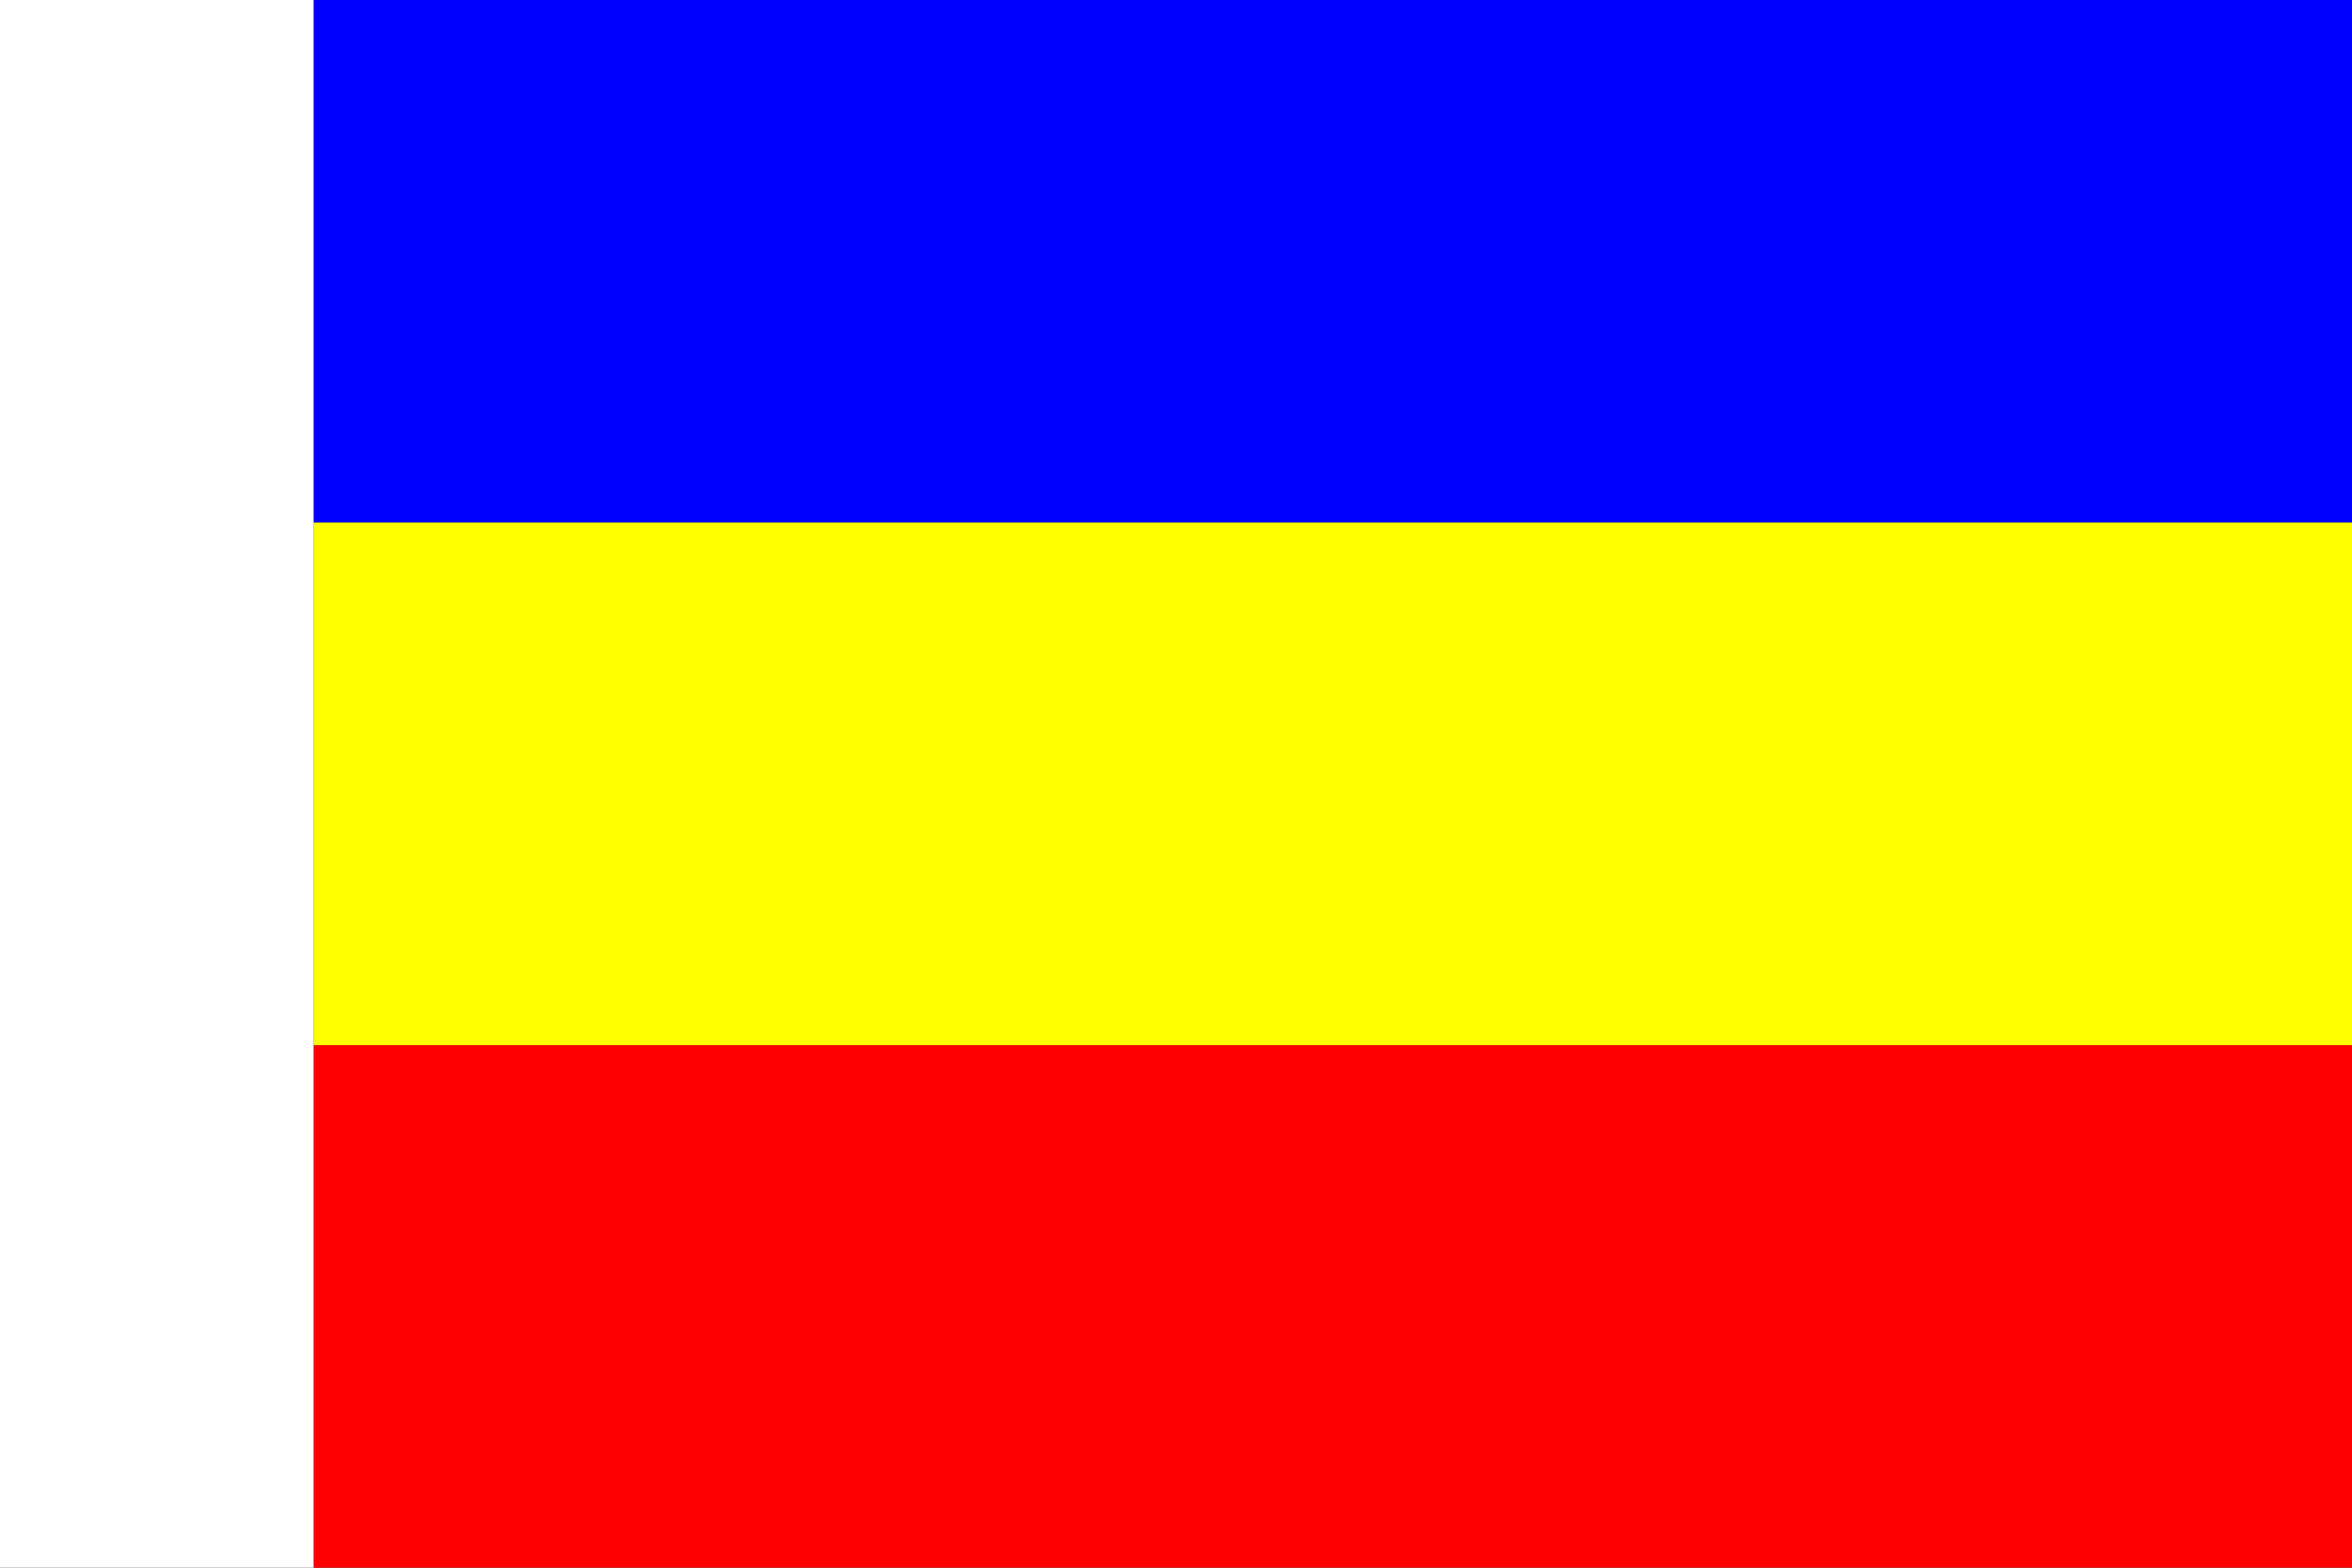 <?xml version="1.0" encoding="UTF-8" standalone="no"?>
<!-- Created with Inkscape (http://www.inkscape.org/) -->
<svg
   xmlns:svg="http://www.w3.org/2000/svg"
   xmlns="http://www.w3.org/2000/svg"
   version="1.0"
   width="450"
   height="300"
   id="svg2">
  <rect width="100%" height="100%" fill="#333333" stroke="none"/>
  <defs
     id="defs4" />
  <g
     id="layer1">
    <g
       id="g6297">
      <g
         transform="matrix(0.867,0,0,1,60,0)"
         id="g6292">
        <rect
           width="100"
           height="450"
           x="-300"
           y="0"
           transform="matrix(0,-1,1,0,0,0)"
           style="fill:#ff0000;fill-opacity:1;fill-rule:evenodd;stroke:none;stroke-opacity:1"
           id="rect1307" />
        <rect
           width="100"
           height="450"
           x="-100"
           y="0"
           transform="matrix(0,-1,1,0,0,0)"
           style="fill:#0000ff;fill-opacity:1;fill-rule:evenodd;stroke:none;stroke-opacity:1"
           id="rect2182" />
        <rect
           width="100"
           height="450"
           x="-200"
           y="0"
           transform="matrix(0,-1,1,0,0,0)"
           style="fill:#ffff00;fill-opacity:1;fill-rule:evenodd;stroke:none;stroke-opacity:1"
           id="rect3061" />
      </g>
      <rect
         width="60"
         height="300"
         x="0"
         y="0"
         style="fill:#ffffff;fill-opacity:1;fill-rule:evenodd;stroke:none;stroke-width:1.2;stroke-miterlimit:4;stroke-dasharray:none;stroke-opacity:1"
         id="rect1912" />
    </g>
  </g>
</svg>
